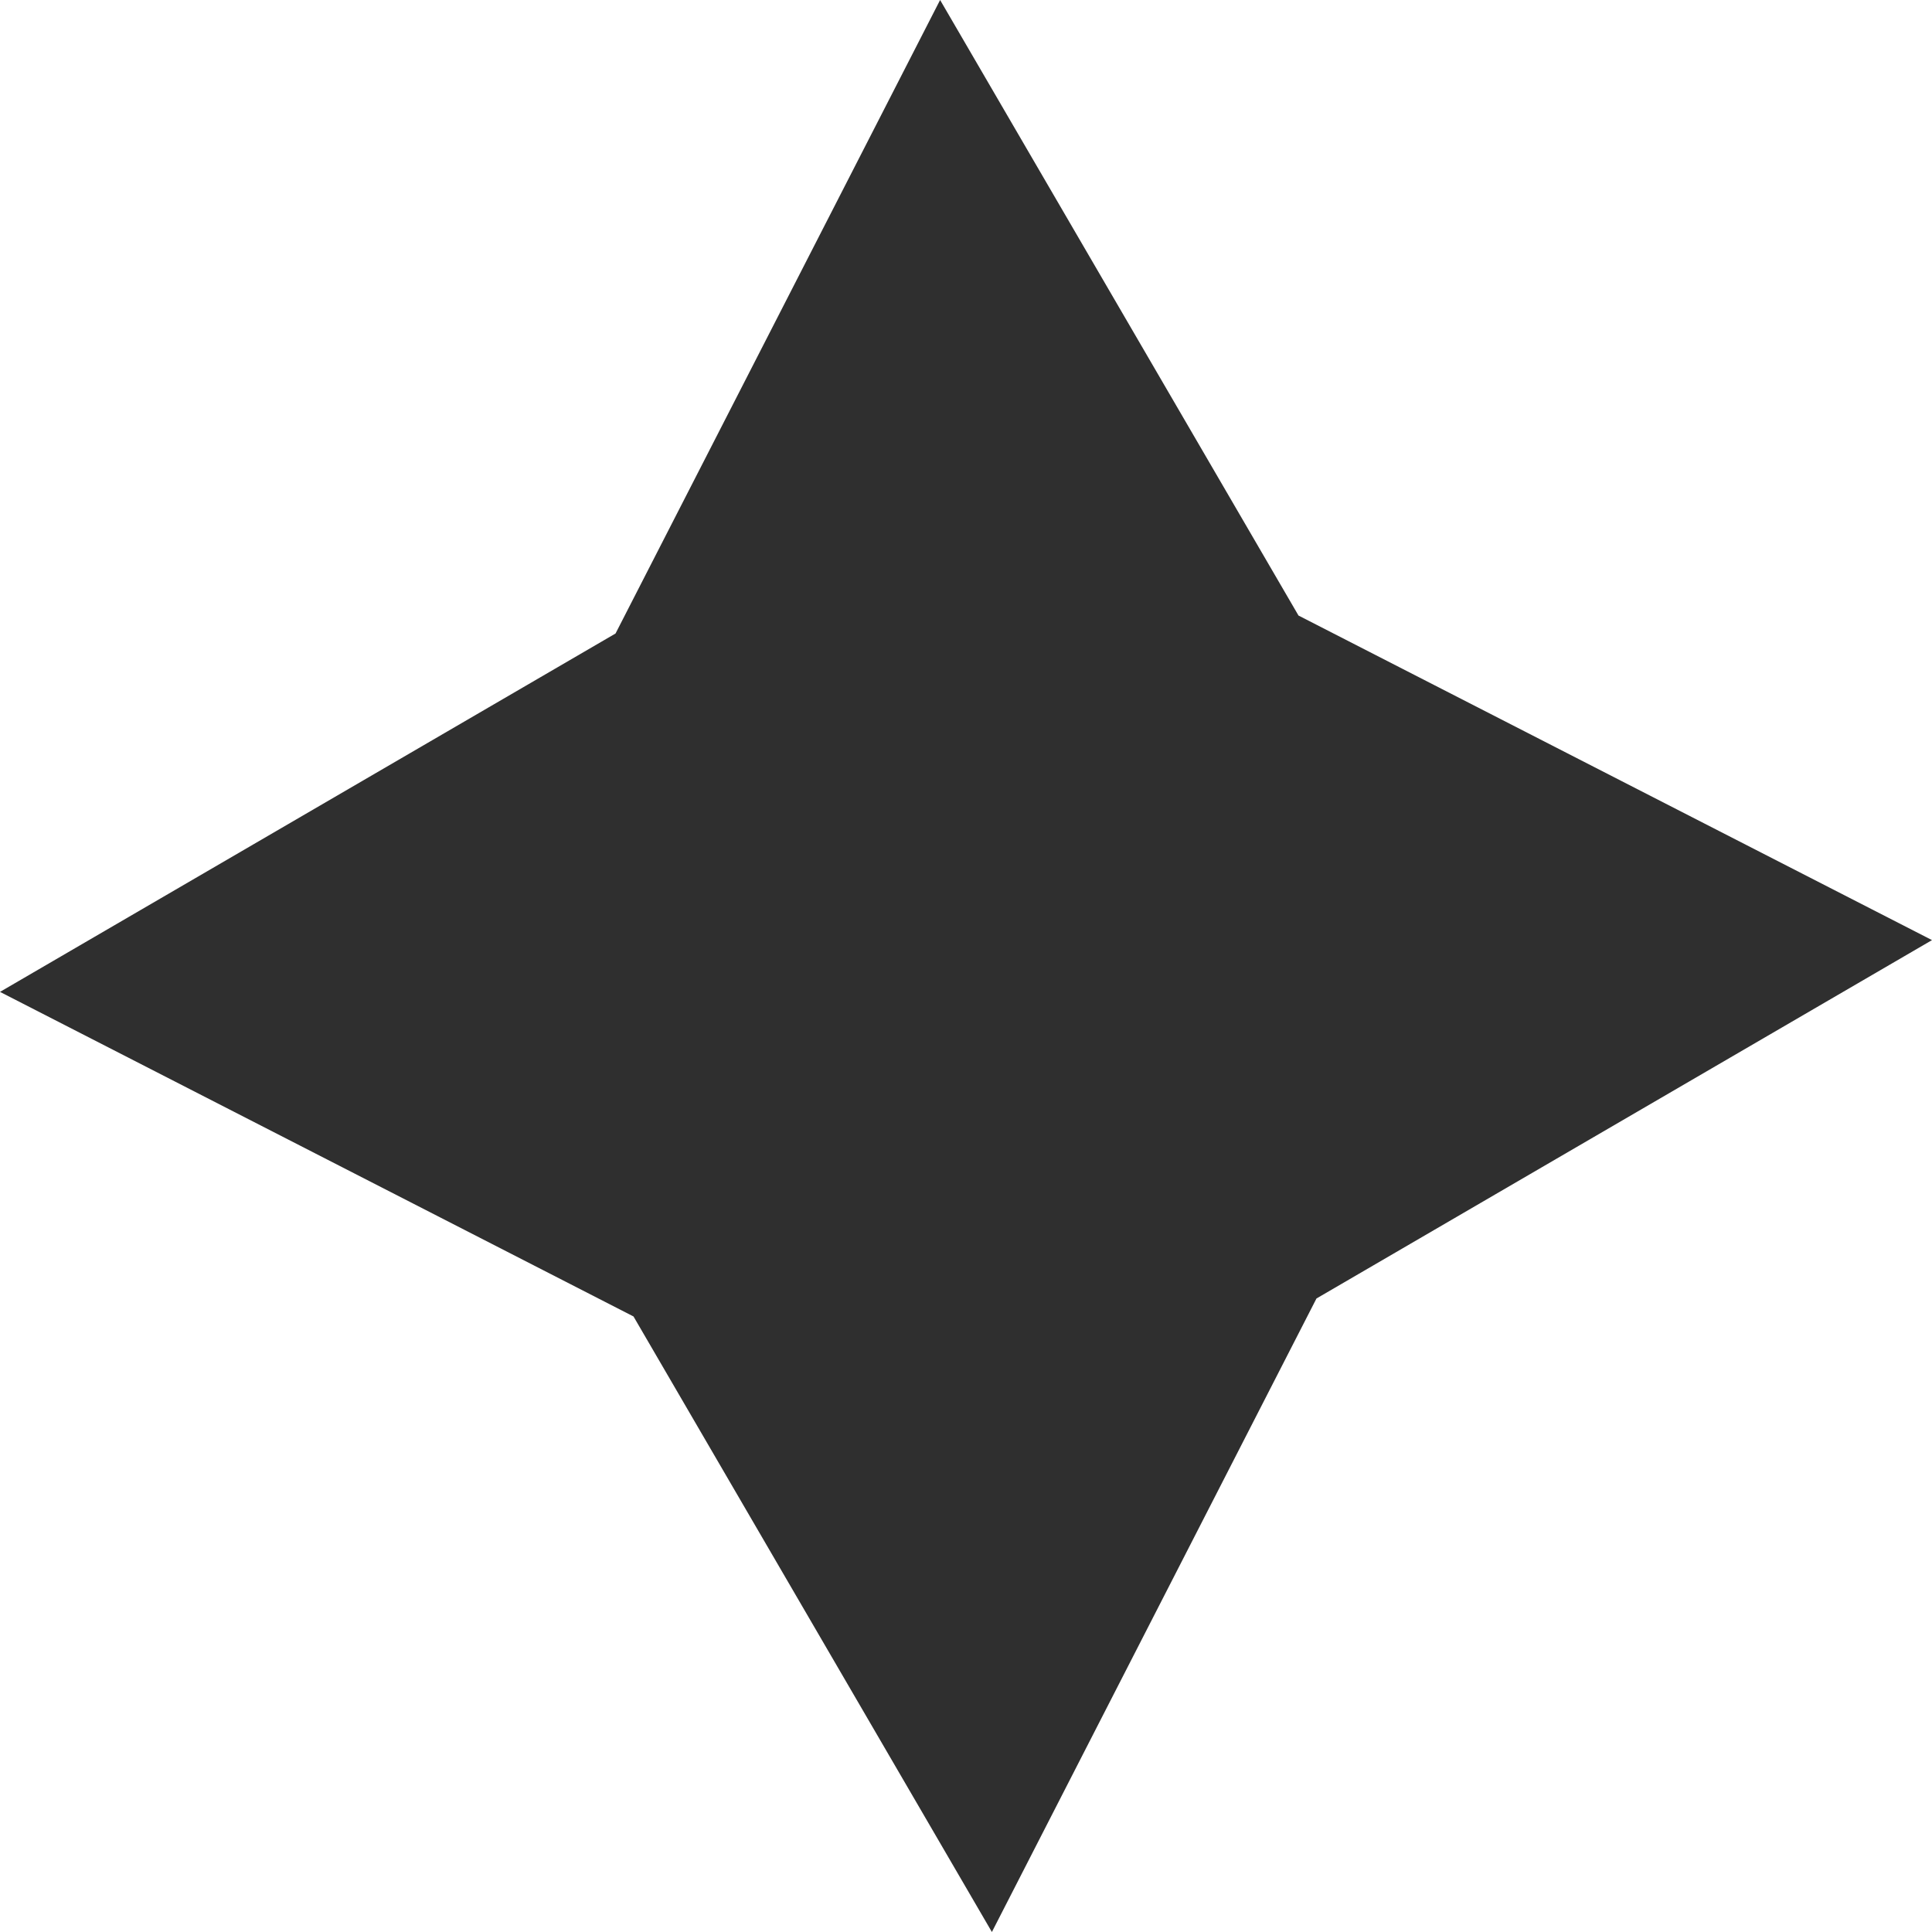 <svg width="10" height="10" viewBox="0 0 10 10" fill="none" xmlns="http://www.w3.org/2000/svg">
  <path
    d="M5.134 10L3.279 6.814L0 5.134L3.186 3.279L4.866 0L6.721 3.186L10 4.866L6.814 6.721L5.134 10Z"
    fill="#2F2F2F" />
</svg>
